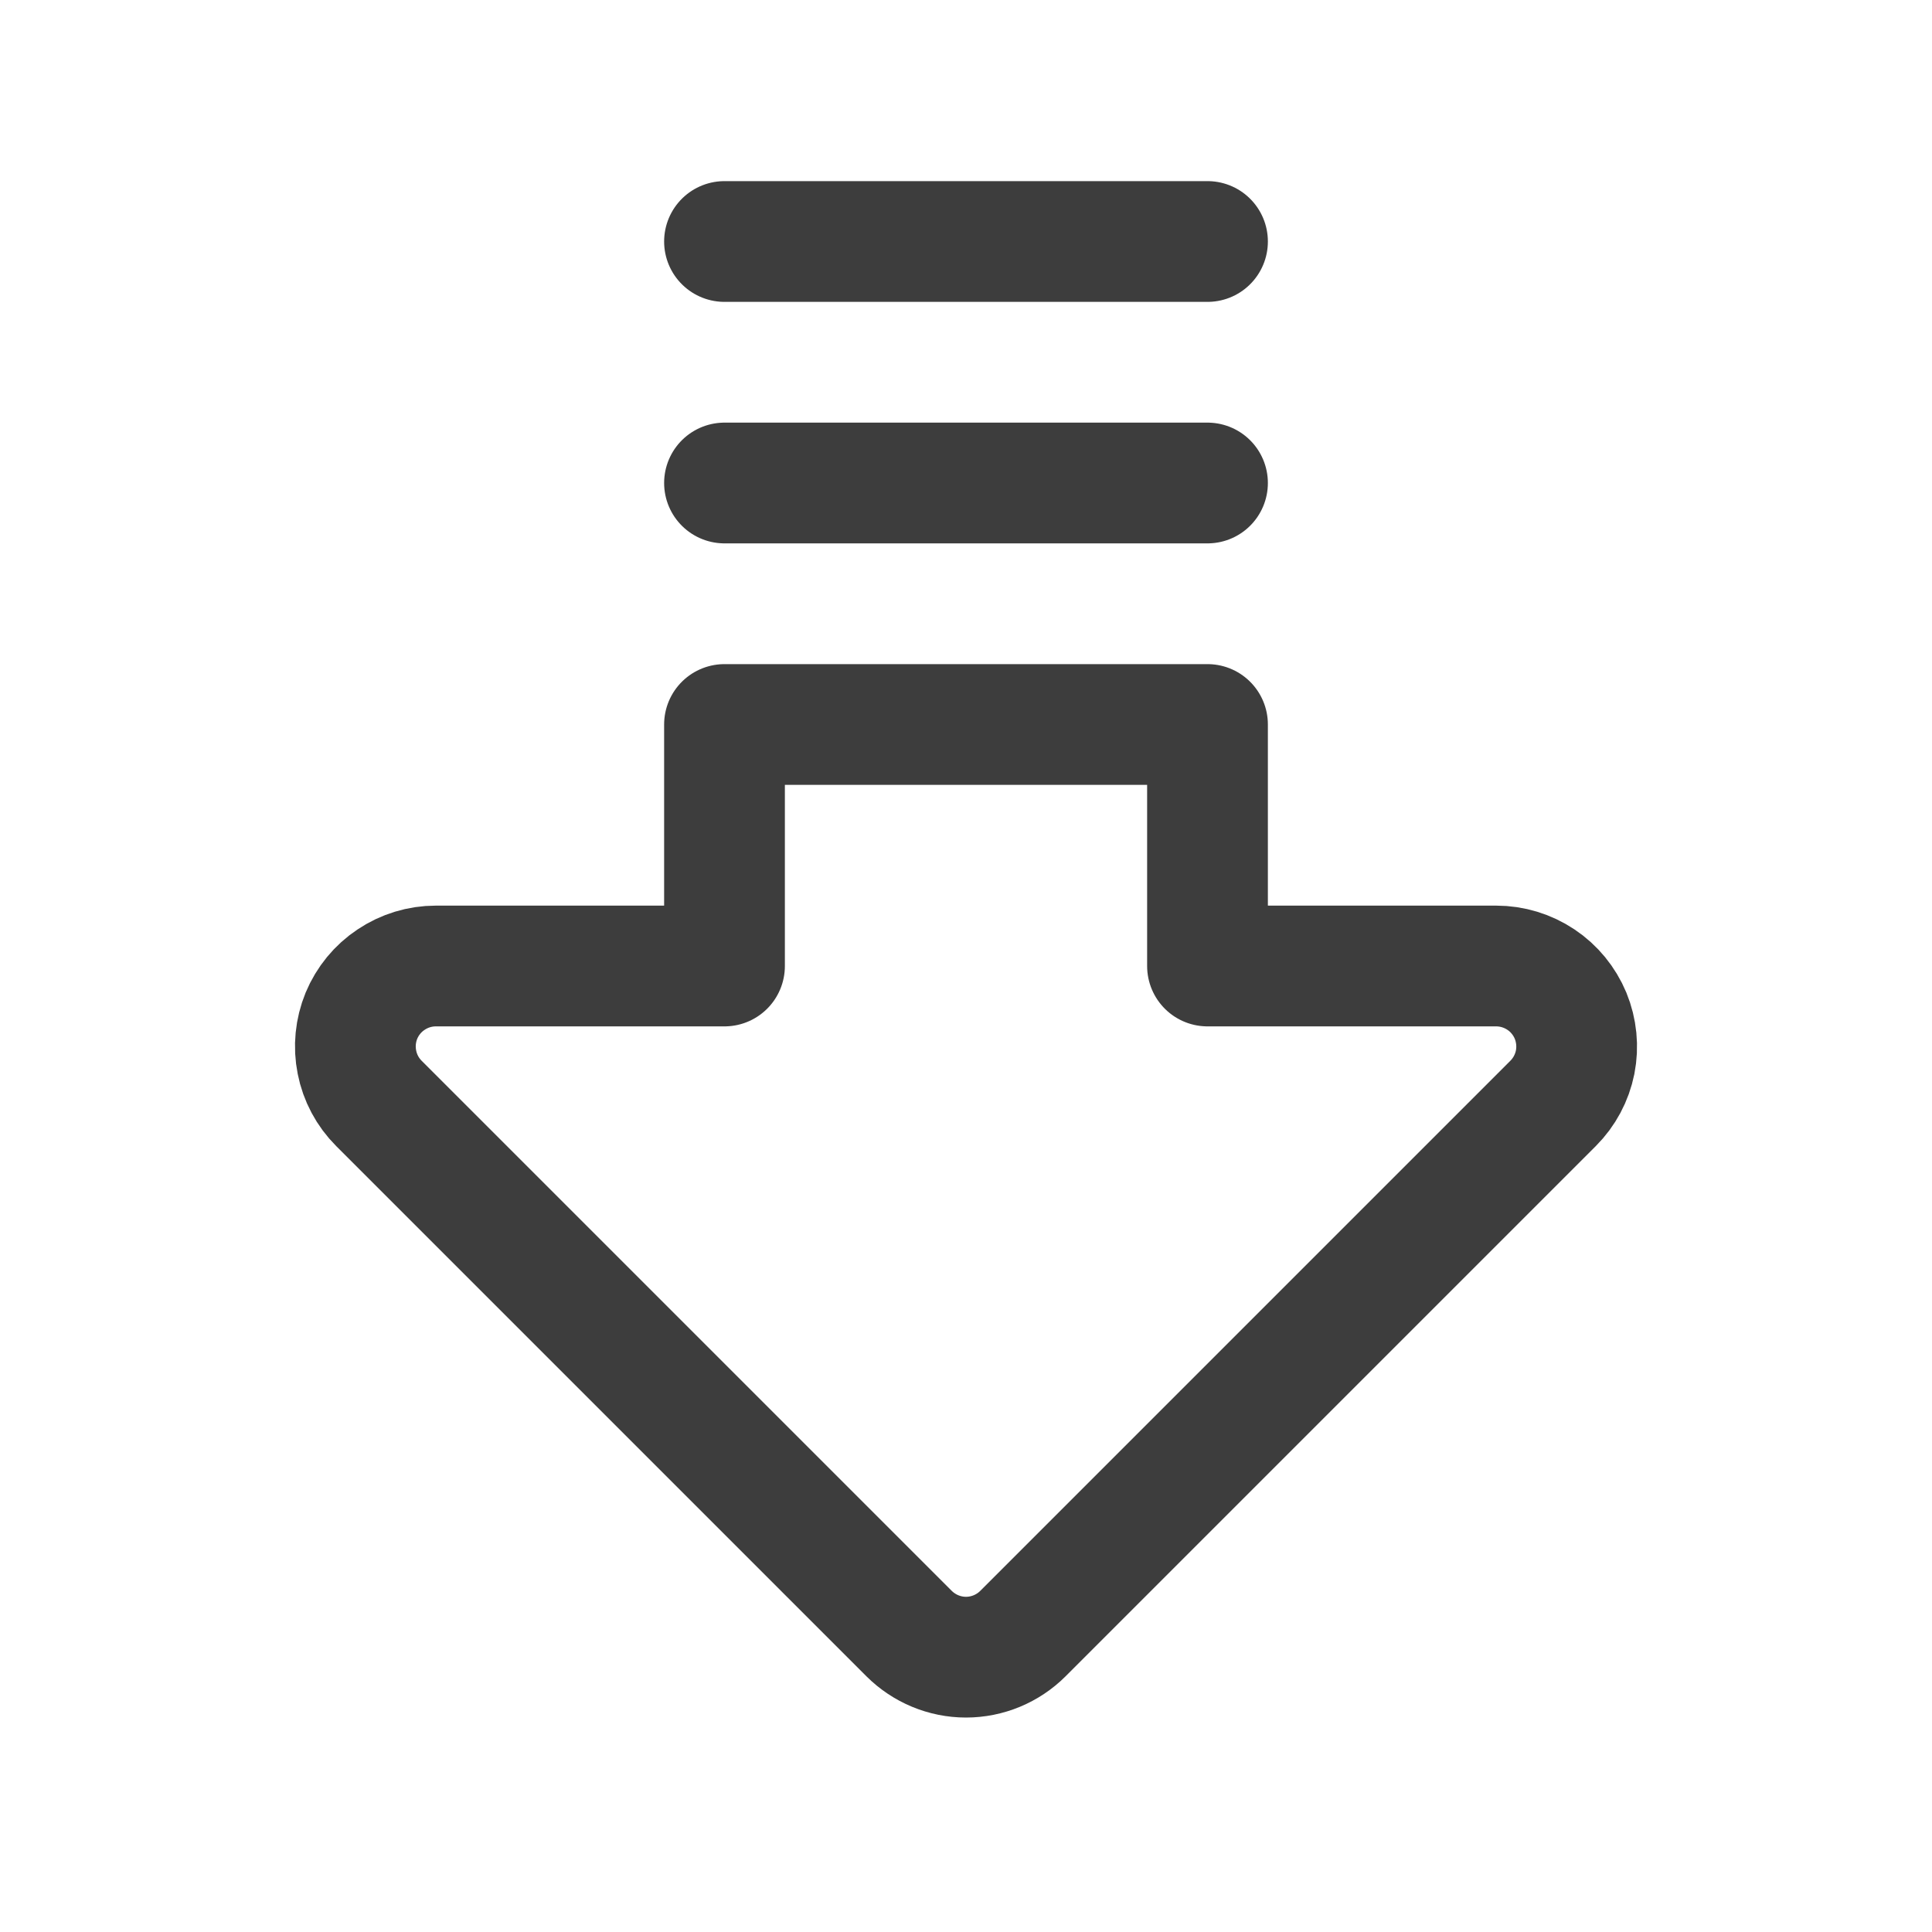 <svg width="24" height="24" viewBox="0 0 24 24" fill="none" xmlns="http://www.w3.org/2000/svg">
<path d="M15 12H18.586C18.784 12 18.977 12.059 19.142 12.169C19.306 12.278 19.434 12.435 19.51 12.617C19.585 12.8 19.605 13.001 19.567 13.195C19.528 13.389 19.433 13.567 19.293 13.707L12.707 20.293C12.52 20.48 12.265 20.586 12 20.586C11.735 20.586 11.481 20.48 11.293 20.293L4.707 13.707C4.567 13.567 4.472 13.389 4.434 13.195C4.395 13.001 4.415 12.8 4.49 12.617C4.566 12.435 4.694 12.278 4.859 12.169C5.023 12.059 5.216 12 5.414 12H9V9H15V12V12Z" stroke="#3D3D3D" stroke-width="1.5" stroke-linecap="round" stroke-linejoin="round"/>
<path d="M15 3H9" stroke="#3D3D3D" stroke-width="1.5" stroke-linecap="round" stroke-linejoin="round"/>
<path d="M15 6H9" stroke="#3D3D3D" stroke-width="1.5" stroke-linecap="round" stroke-linejoin="round"/>
</svg>
